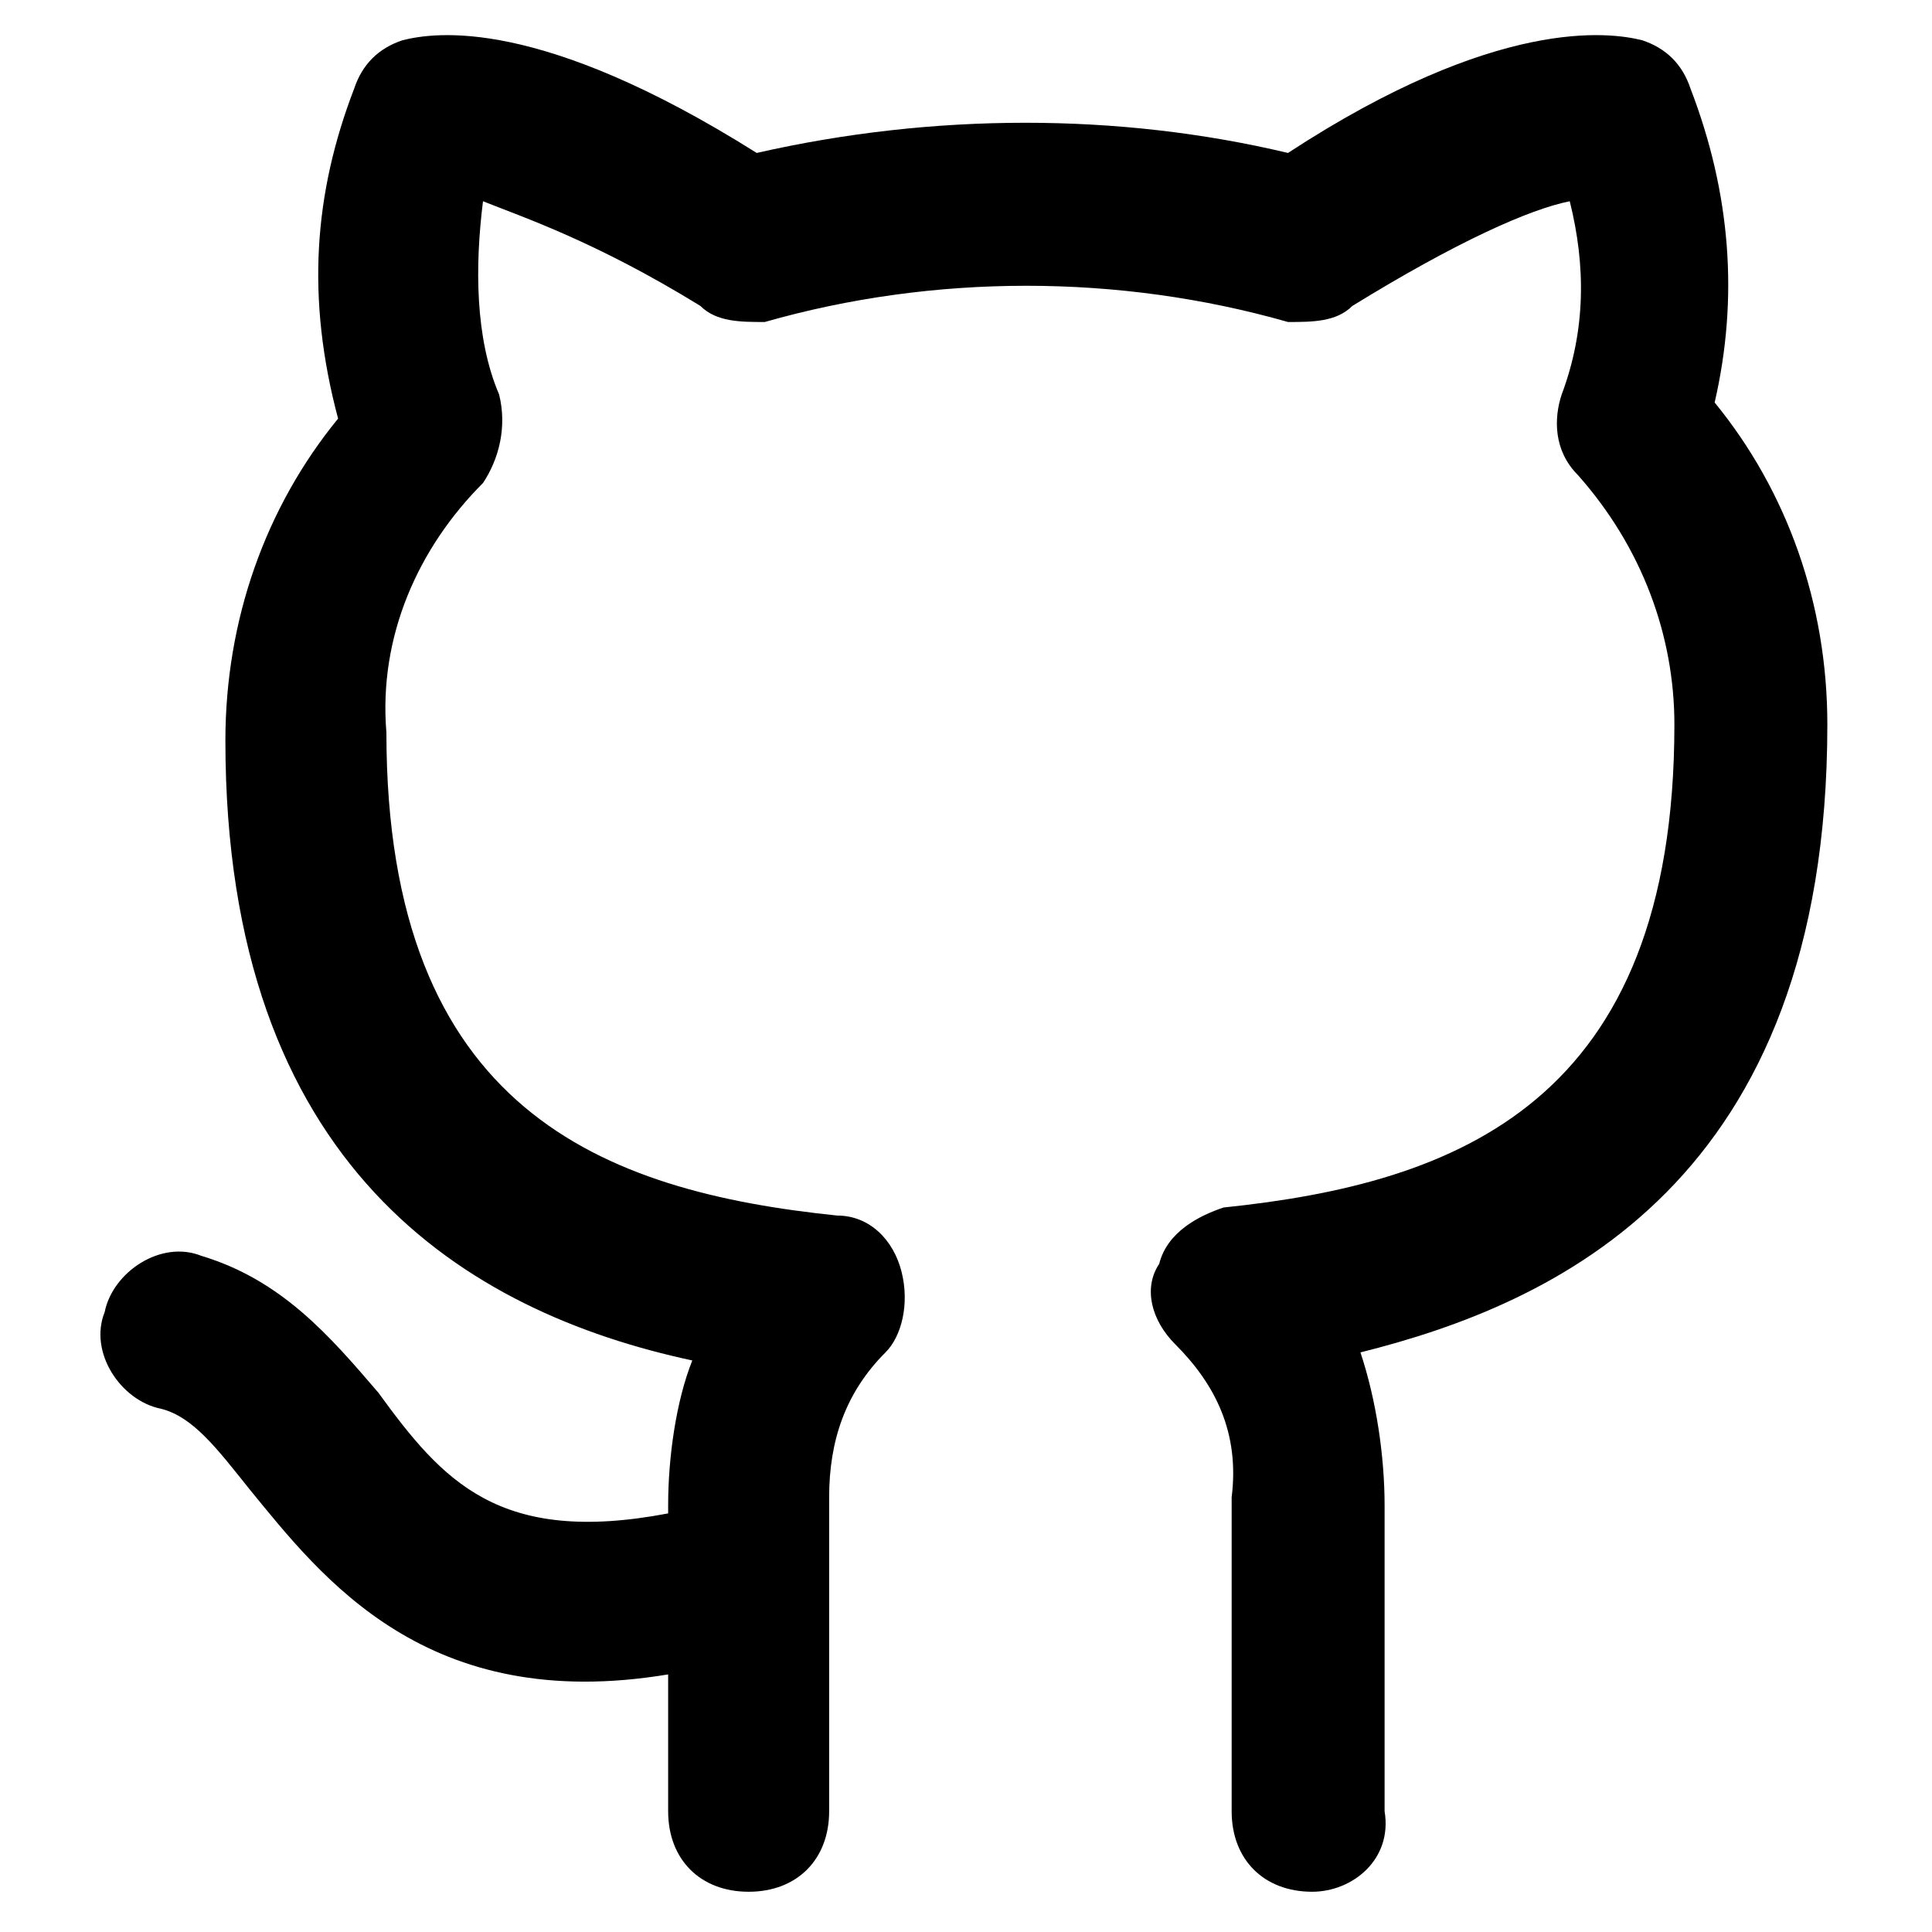 <?xml version="1.0" encoding="utf-8"?>
<!-- Generator: Adobe Illustrator 26.1.0, SVG Export Plug-In . SVG Version: 6.00 Build 0)  -->
<svg version="1.1" id="Layer_1" xmlns="http://www.w3.org/2000/svg" xmlns:xlink="http://www.w3.org/1999/xlink" x="0px" y="0px"
	 viewBox="0 0 24 24" style="enable-background:new 0 0 24 24;" xml:space="preserve">
<path d="M16.3,23.5c-0.6,0-1-0.4-1-1v-3.9c0.1-0.8-0.2-1.4-0.7-1.9c-0.3-0.3-0.4-0.7-0.2-1c0.1-0.4,0.5-0.6,0.8-0.7
	c2.9-0.3,5.6-1.3,5.6-6c0-1.1-0.4-2.2-1.2-3.1c-0.3-0.3-0.3-0.7-0.2-1c0.3-0.8,0.3-1.6,0.1-2.4C19,2.6,18.1,3,16.8,3.8
	C16.6,4,16.3,4,16,4c-2.1-0.6-4.4-0.6-6.5,0C9.2,4,8.9,4,8.7,3.8C7.4,3,6.5,2.7,6,2.5C5.9,3.3,5.9,4.2,6.2,4.9C6.3,5.3,6.2,5.7,6,6
	C5.2,6.8,4.7,7.9,4.8,9.1c0,4.7,2.7,5.7,5.6,6c0.4,0,0.7,0.3,0.8,0.7c0.1,0.4,0,0.8-0.2,1c-0.5,0.5-0.7,1.1-0.7,1.8l0,0.9
	c0,0,0,0.1,0,0.1l0,2.9c0,0.6-0.4,1-1,1s-1-0.4-1-1v-1.7c-3,0.5-4.3-1.2-5.2-2.3c-0.4-0.5-0.7-0.9-1.1-1c-0.5-0.1-0.9-0.7-0.7-1.2
	c0.1-0.5,0.7-0.9,1.2-0.7c1,0.3,1.6,1,2.2,1.7c0.8,1.1,1.5,1.9,3.6,1.5v-0.1c0-0.6,0.1-1.3,0.3-1.8c-2.8-0.6-5.8-2.4-5.8-7.7
	c0-1.5,0.5-2.9,1.4-4C3.8,3.7,3.9,2.4,4.4,1.1c0.1-0.3,0.3-0.5,0.6-0.6c0.4-0.1,1.7-0.3,4.4,1.4c2.2-0.5,4.5-0.5,6.6,0
	c2.6-1.7,4-1.5,4.4-1.4c0.3,0.1,0.5,0.3,0.6,0.6c0.5,1.3,0.6,2.6,0.3,3.9c0.9,1.1,1.4,2.5,1.4,4c0,5.7-3.4,7.2-5.8,7.8
	c0.2,0.6,0.3,1.3,0.3,1.9l0,3.8C17.3,23.1,16.8,23.5,16.3,23.5z"/>
</svg>
